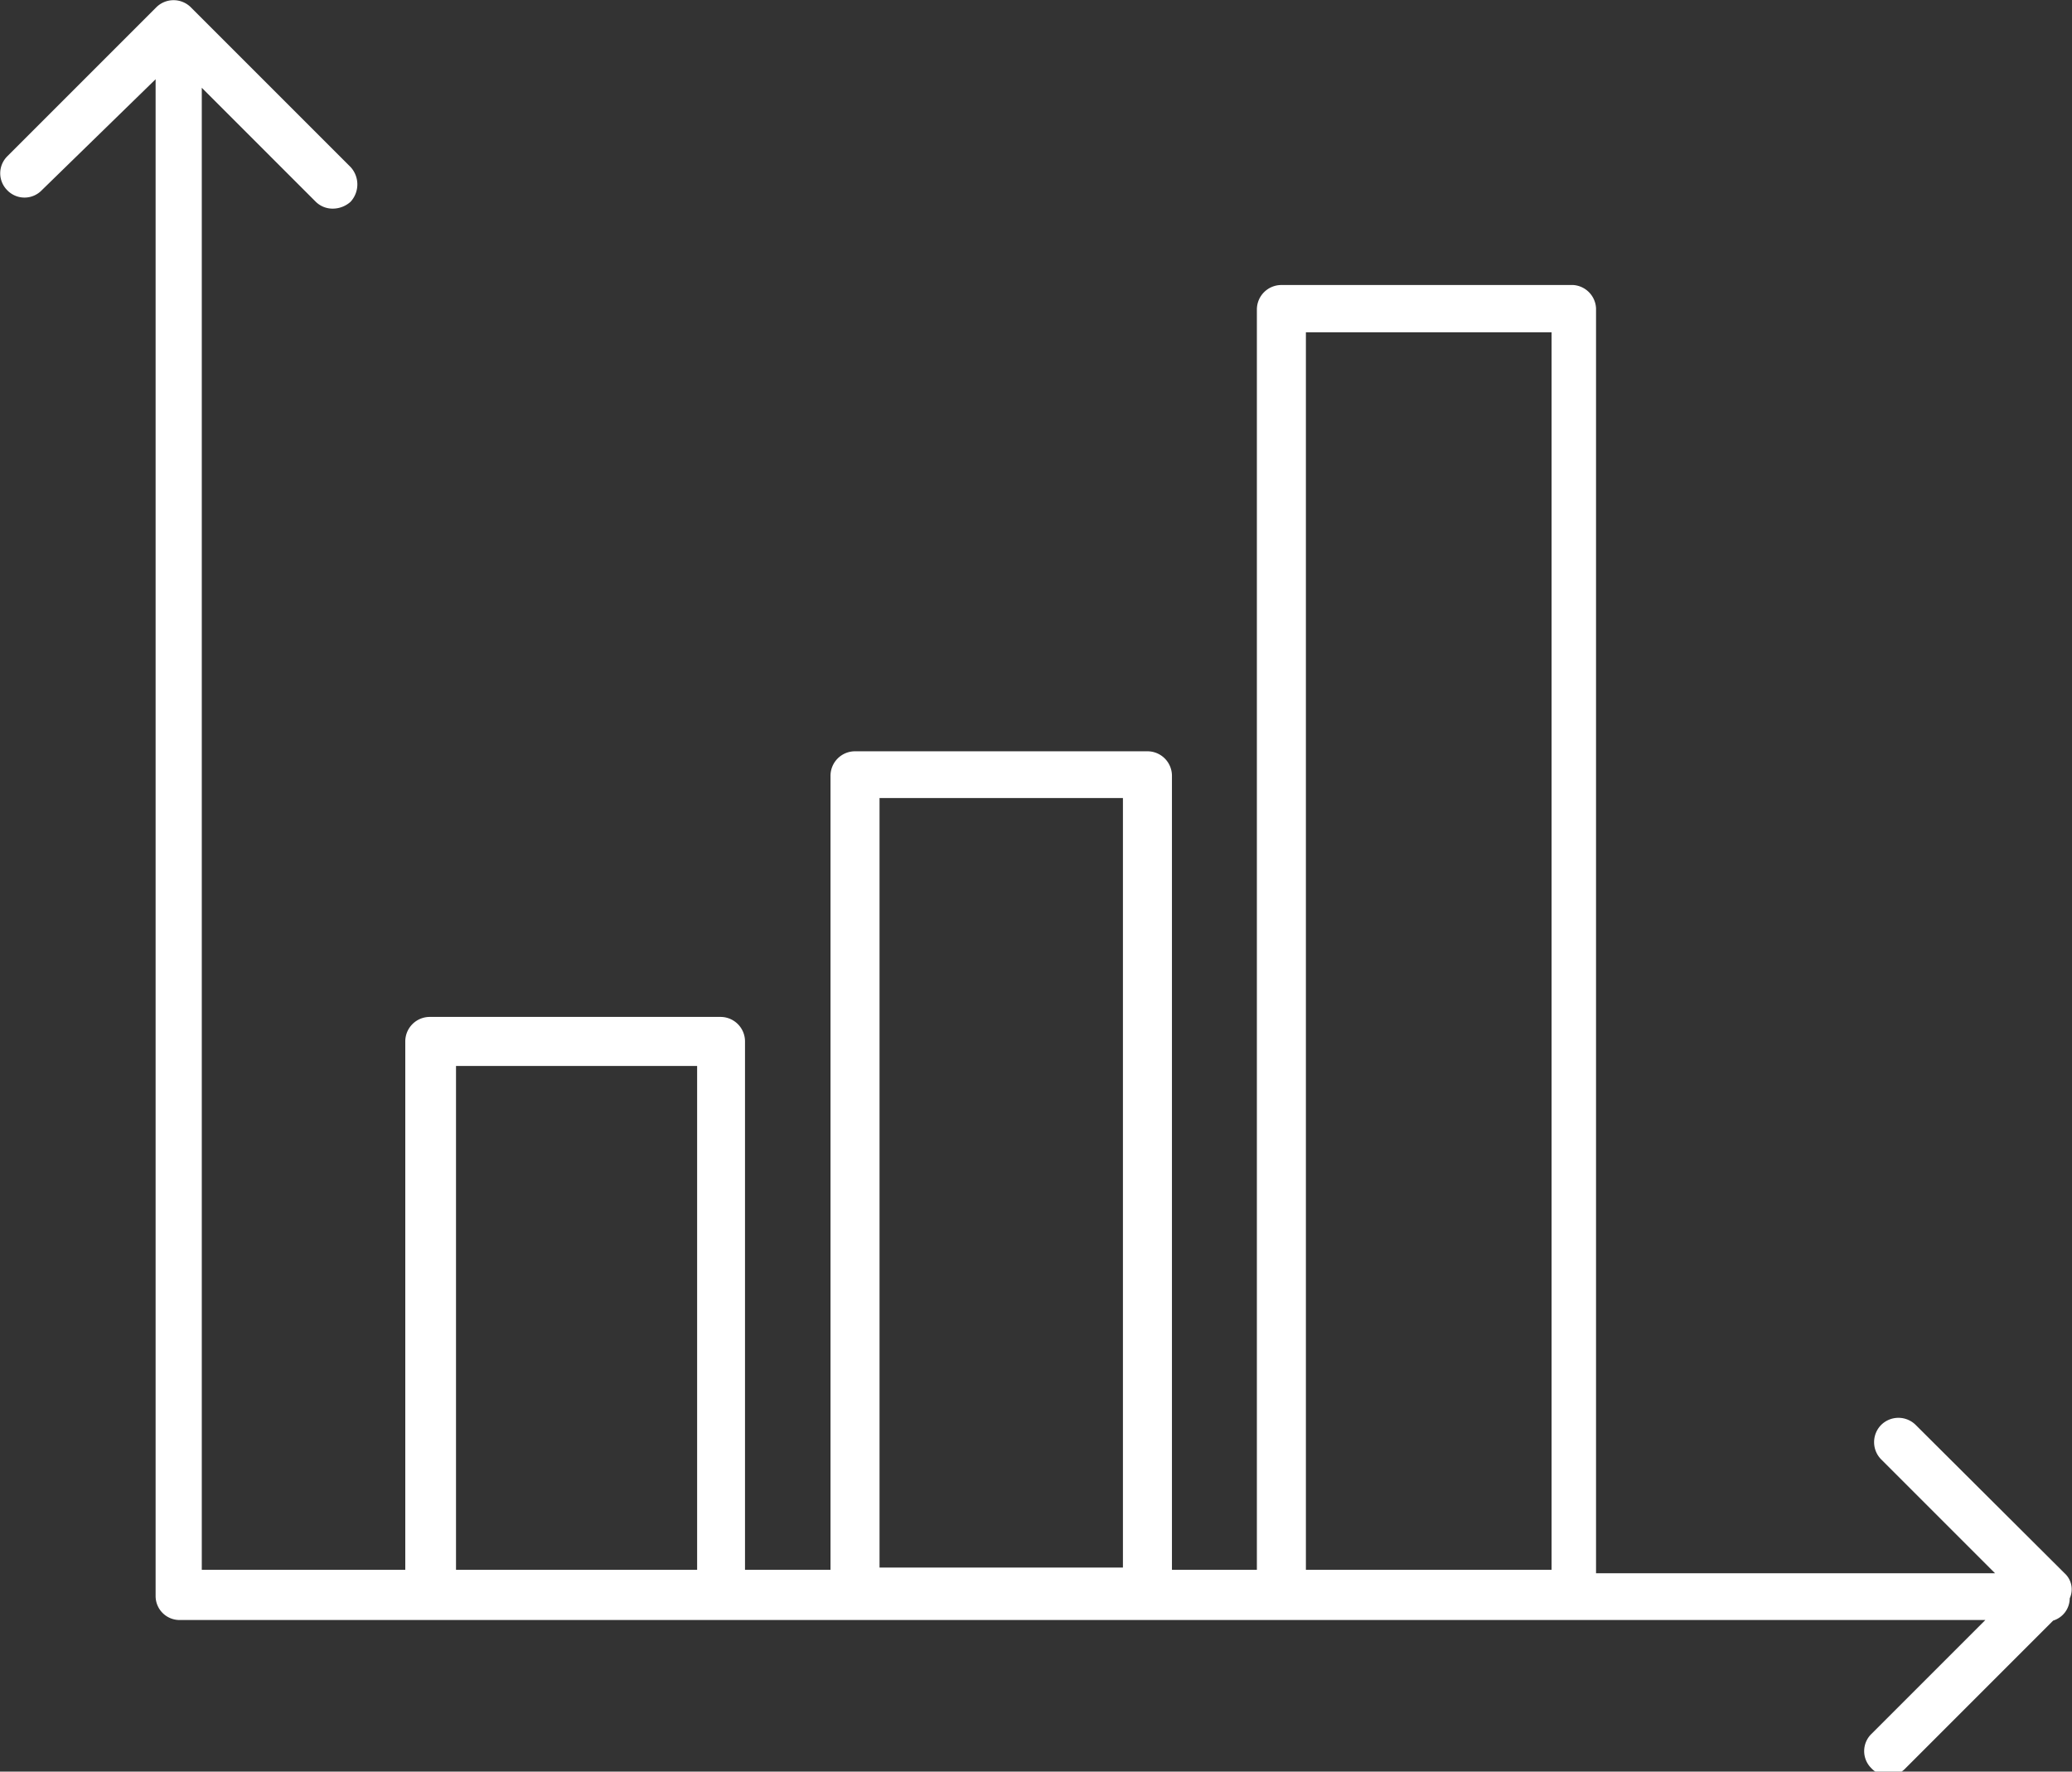 <svg xmlns="http://www.w3.org/2000/svg" viewBox="0 0 36.35 31.08"><rect x="0" y="0" width="36.35" height="31.08" fill="#333333" stroke="none"/><defs><style>.cls-1{fill:#fff;}</style></defs><g id="Layer_2" data-name="Layer 2"><g id="Layer_1-2" data-name="Layer 1"><path class="cls-1" d="M36.22,27.6,33.61,25A.43.43,0,0,0,33,25a.43.43,0,0,0,0,.6l2,2H28V5.41A.43.43,0,0,0,27.6,5H22.48a.43.43,0,0,0-.43.43V27.54H20.56V13.61a.43.43,0,0,0-.43-.43H15a.43.43,0,0,0-.43.43V27.54h-1.5V18.27a.43.43,0,0,0-.42-.43H7.53a.43.43,0,0,0-.42.43v9.27H3.54v-26l2,2a.42.42,0,0,0,.3.12.47.47,0,0,0,.31-.12.45.45,0,0,0,0-.61L3.35.13a.43.43,0,0,0-.61,0L.13,2.74a.42.42,0,0,0,0,.6.42.42,0,0,0,.6,0l2-1.95V28a.42.42,0,0,0,.43.42H34.83l-2,2a.42.42,0,0,0,0,.6.41.41,0,0,0,.6,0l2.59-2.59a.41.41,0,0,0,.29-.39s0,0,0,0A.38.38,0,0,0,36.22,27.6Zm-9-21.77V27.54H22.91V5.83ZM19.7,14v13.5H15.43V14ZM12.23,18.7v8.84H8V18.7Z"/></g></g></svg>